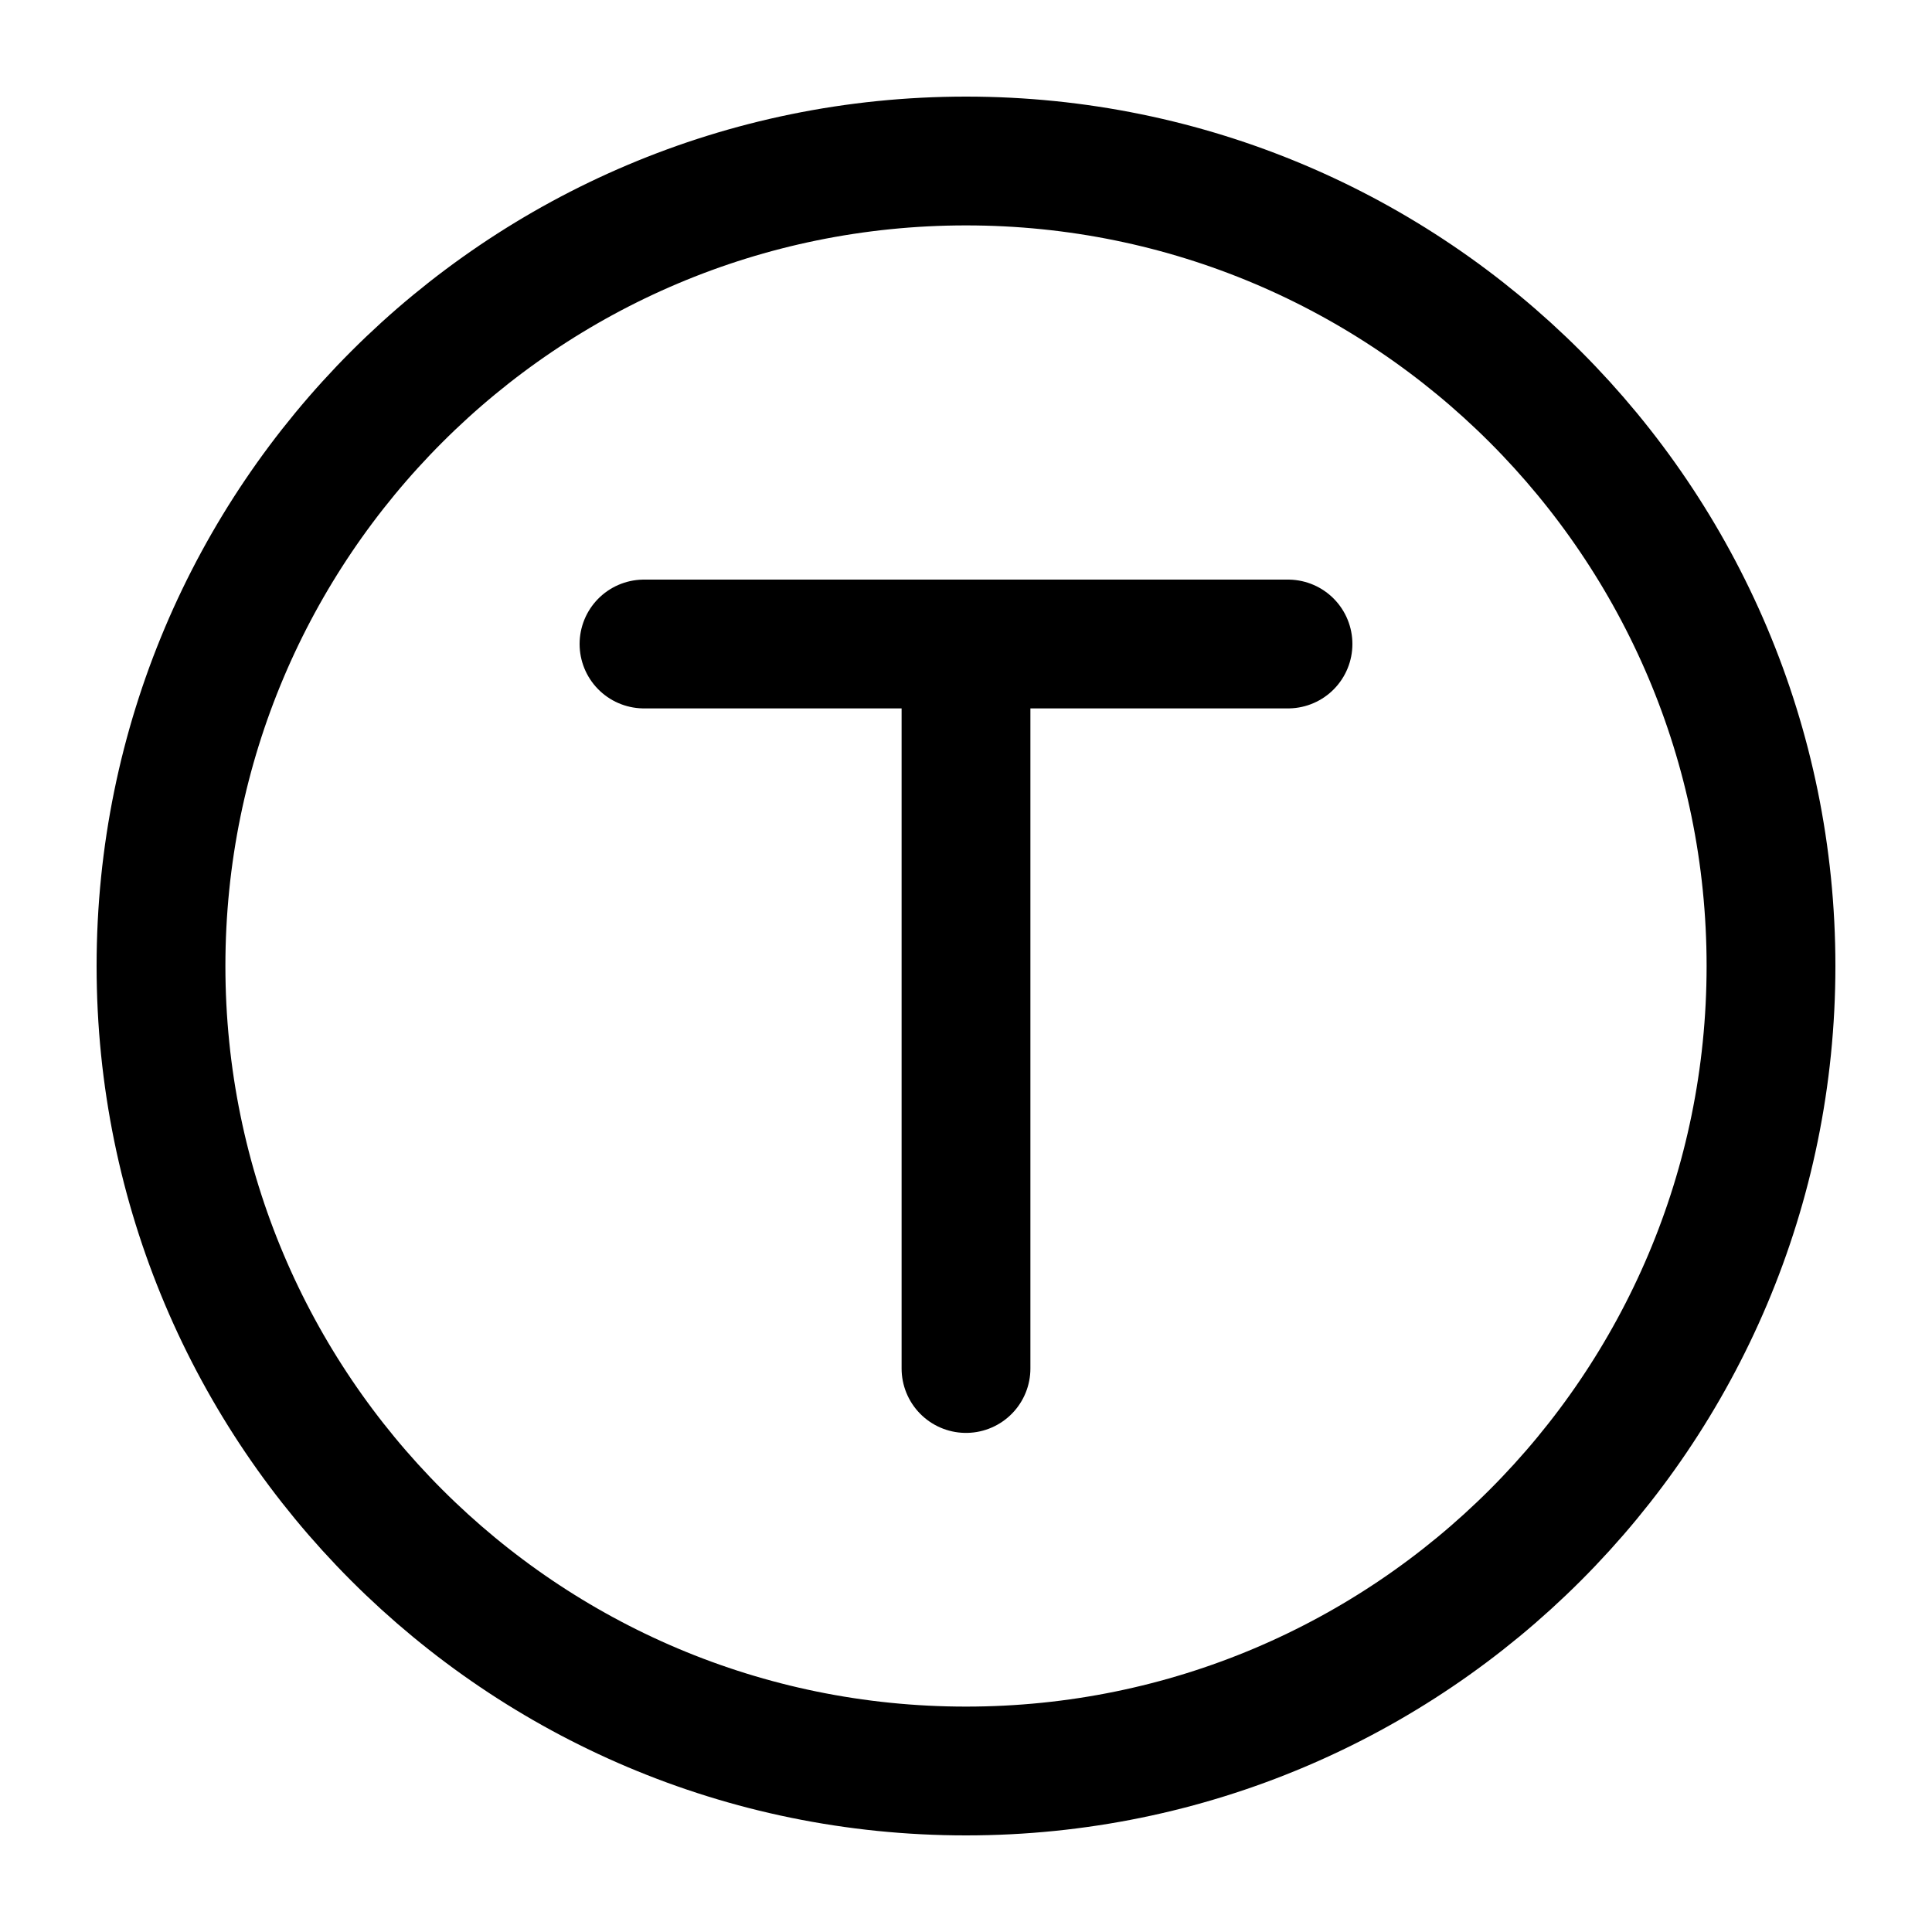 <svg width="60" height="60" viewBox="0 0 60 60" fill="none" xmlns="http://www.w3.org/2000/svg">
<path d="M30 55C43.807 55 55 43.807 55 30C55 16.193 43.807 5 30 5C16.193 5 5 16.193 5 30C5 43.807 16.193 55 30 55Z" stroke="black" stroke-width="4"/>
<path d="M30 42.5V20M40 20H20H40Z" stroke="black" stroke-width="4" stroke-linecap="round" stroke-linejoin="round"/>
</svg>
